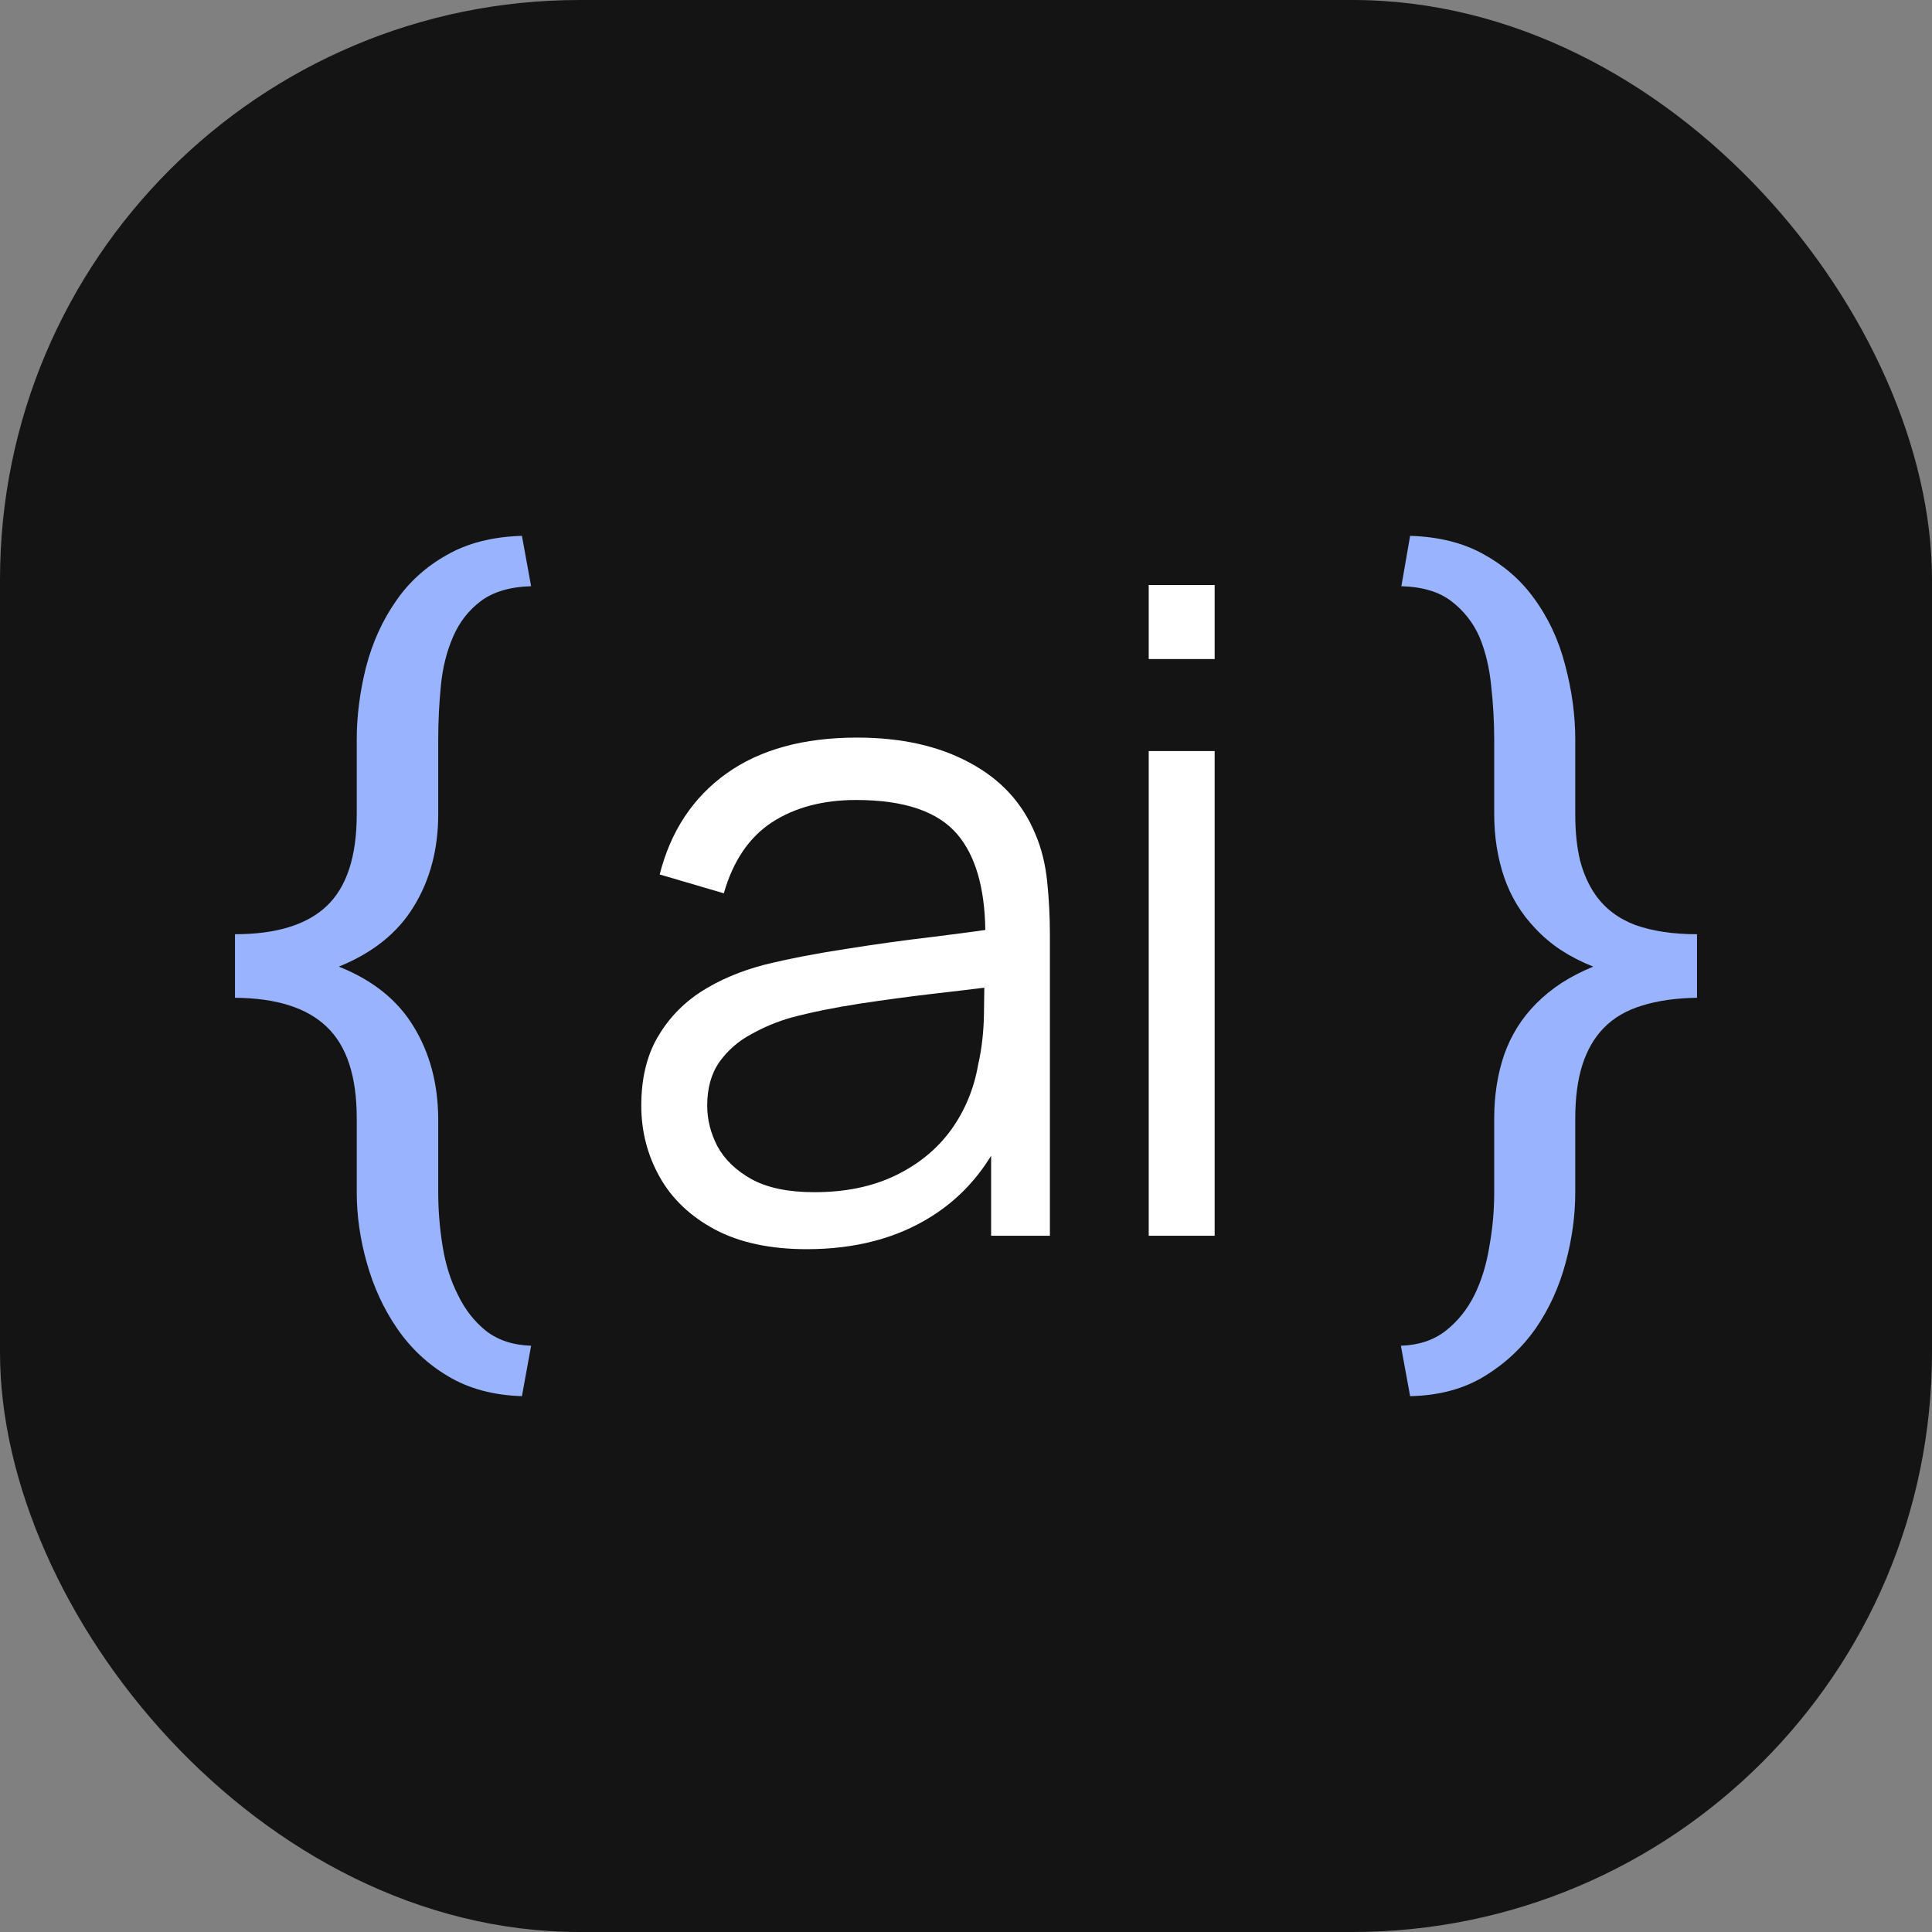 <svg width="40" height="40" viewBox="0 0 40 40" fill="none" xmlns="http://www.w3.org/2000/svg">
<rect x="0" y="0" width="40" height="40" fill="#808080" stroke="none"/>
<rect width="40" height="40" rx="12" fill="#141414"/>
<path d="M10.806 28.906C10.219 28.888 9.711 28.752 9.282 28.497C8.853 28.243 8.496 27.908 8.212 27.49C7.94 27.091 7.734 26.643 7.595 26.147C7.456 25.657 7.386 25.17 7.386 24.686V23.153C7.386 22.282 7.178 21.65 6.761 21.256C6.35 20.863 5.718 20.664 4.865 20.658V19.342C5.718 19.342 6.35 19.148 6.761 18.761C7.178 18.368 7.386 17.733 7.386 16.856V15.313C7.386 14.823 7.45 14.324 7.577 13.816C7.71 13.302 7.919 12.842 8.203 12.437C8.469 12.05 8.816 11.735 9.246 11.493C9.675 11.245 10.195 11.112 10.806 11.094L10.996 12.137C10.561 12.149 10.213 12.252 9.953 12.446C9.699 12.639 9.509 12.884 9.382 13.181C9.249 13.483 9.164 13.822 9.128 14.197C9.091 14.572 9.073 14.944 9.073 15.313V16.856C9.073 17.582 8.904 18.22 8.565 18.77C8.233 19.315 7.716 19.729 7.015 20.013C7.716 20.292 8.233 20.706 8.565 21.256C8.898 21.801 9.067 22.433 9.073 23.153V24.686C9.073 25.061 9.104 25.434 9.164 25.803C9.224 26.178 9.33 26.513 9.481 26.81C9.627 27.112 9.82 27.36 10.062 27.554C10.31 27.747 10.621 27.85 10.996 27.862L10.806 28.906Z" fill="#99B3FF"/>
<path d="M23.783 13.645V12.112H25.148V13.645H23.783ZM23.783 25.585V15.55H25.148V25.585H23.783Z" fill="white"/>
<path d="M29.004 27.862C29.373 27.85 29.682 27.747 29.93 27.554C30.177 27.36 30.377 27.112 30.528 26.81C30.673 26.513 30.776 26.178 30.836 25.803C30.903 25.434 30.936 25.061 30.936 24.686V23.153C30.936 22.675 31.006 22.233 31.145 21.828C31.29 21.423 31.511 21.072 31.807 20.776C31.964 20.618 32.139 20.476 32.333 20.349C32.532 20.222 32.75 20.11 32.986 20.013C32.744 19.917 32.52 19.802 32.315 19.669C32.115 19.535 31.94 19.387 31.789 19.224C31.498 18.922 31.284 18.571 31.145 18.171C31.006 17.766 30.936 17.328 30.936 16.856V15.313C30.936 14.944 30.915 14.572 30.873 14.197C30.836 13.822 30.755 13.483 30.628 13.181C30.495 12.884 30.301 12.639 30.047 12.446C29.794 12.252 29.449 12.149 29.014 12.137L29.195 11.094C29.781 11.112 30.283 11.236 30.7 11.466C31.124 11.696 31.471 11.995 31.743 12.364C32.052 12.781 32.272 13.25 32.405 13.771C32.544 14.291 32.614 14.805 32.614 15.313V16.856C32.614 17.219 32.647 17.539 32.714 17.817C32.786 18.09 32.892 18.326 33.031 18.525C33.231 18.81 33.506 19.018 33.856 19.151C34.213 19.278 34.639 19.342 35.135 19.342V20.658C34.7 20.664 34.319 20.718 33.992 20.821C33.672 20.918 33.409 21.072 33.203 21.284C33.004 21.489 32.856 21.747 32.759 22.055C32.662 22.364 32.614 22.73 32.614 23.153V24.686C32.614 25.17 32.547 25.657 32.414 26.147C32.281 26.643 32.076 27.094 31.798 27.499C31.514 27.905 31.157 28.237 30.728 28.497C30.298 28.758 29.787 28.894 29.195 28.906L29.004 27.862Z" fill="#99B3FF"/>
<path fill-rule="evenodd" clip-rule="evenodd" d="M16.703 25.863C15.948 25.863 15.314 25.727 14.8 25.455C14.292 25.182 13.911 24.82 13.658 24.368C13.404 23.915 13.277 23.423 13.277 22.89C13.277 22.345 13.385 21.881 13.602 21.496C13.825 21.106 14.125 20.787 14.503 20.539C14.886 20.292 15.329 20.103 15.831 19.973C16.338 19.849 16.899 19.74 17.512 19.647C18.131 19.548 18.734 19.465 19.322 19.396C19.714 19.348 20.073 19.3 20.4 19.254C20.387 18.377 20.195 17.718 19.824 17.278C19.422 16.801 18.722 16.563 17.725 16.563C17.038 16.563 16.456 16.717 15.979 17.027C15.509 17.337 15.177 17.826 14.986 18.495L13.658 18.105C13.886 17.207 14.348 16.51 15.041 16.014C15.735 15.519 16.635 15.271 17.744 15.271C18.66 15.271 19.437 15.444 20.075 15.791C20.718 16.132 21.174 16.628 21.44 17.278C21.564 17.569 21.644 17.894 21.681 18.254C21.718 18.613 21.737 18.978 21.737 19.35V25.585H20.52V23.928C20.202 24.448 19.79 24.867 19.285 25.185C18.567 25.637 17.706 25.863 16.703 25.863ZM18.533 24.34C18.056 24.569 17.499 24.683 16.861 24.683C16.323 24.683 15.889 24.594 15.561 24.414C15.239 24.234 15.004 24.008 14.855 23.736C14.713 23.463 14.642 23.181 14.642 22.89C14.642 22.531 14.725 22.23 14.893 21.989C15.066 21.747 15.286 21.555 15.552 21.413C15.818 21.264 16.094 21.15 16.378 21.069C16.799 20.957 17.27 20.861 17.79 20.781C18.316 20.701 18.849 20.629 19.387 20.567C19.734 20.528 20.065 20.488 20.379 20.449C20.378 20.6 20.375 20.779 20.372 20.985C20.366 21.369 20.325 21.723 20.251 22.045C20.164 22.546 19.976 22.999 19.685 23.401C19.394 23.798 19.01 24.11 18.533 24.34Z" fill="white"/>
</svg>
